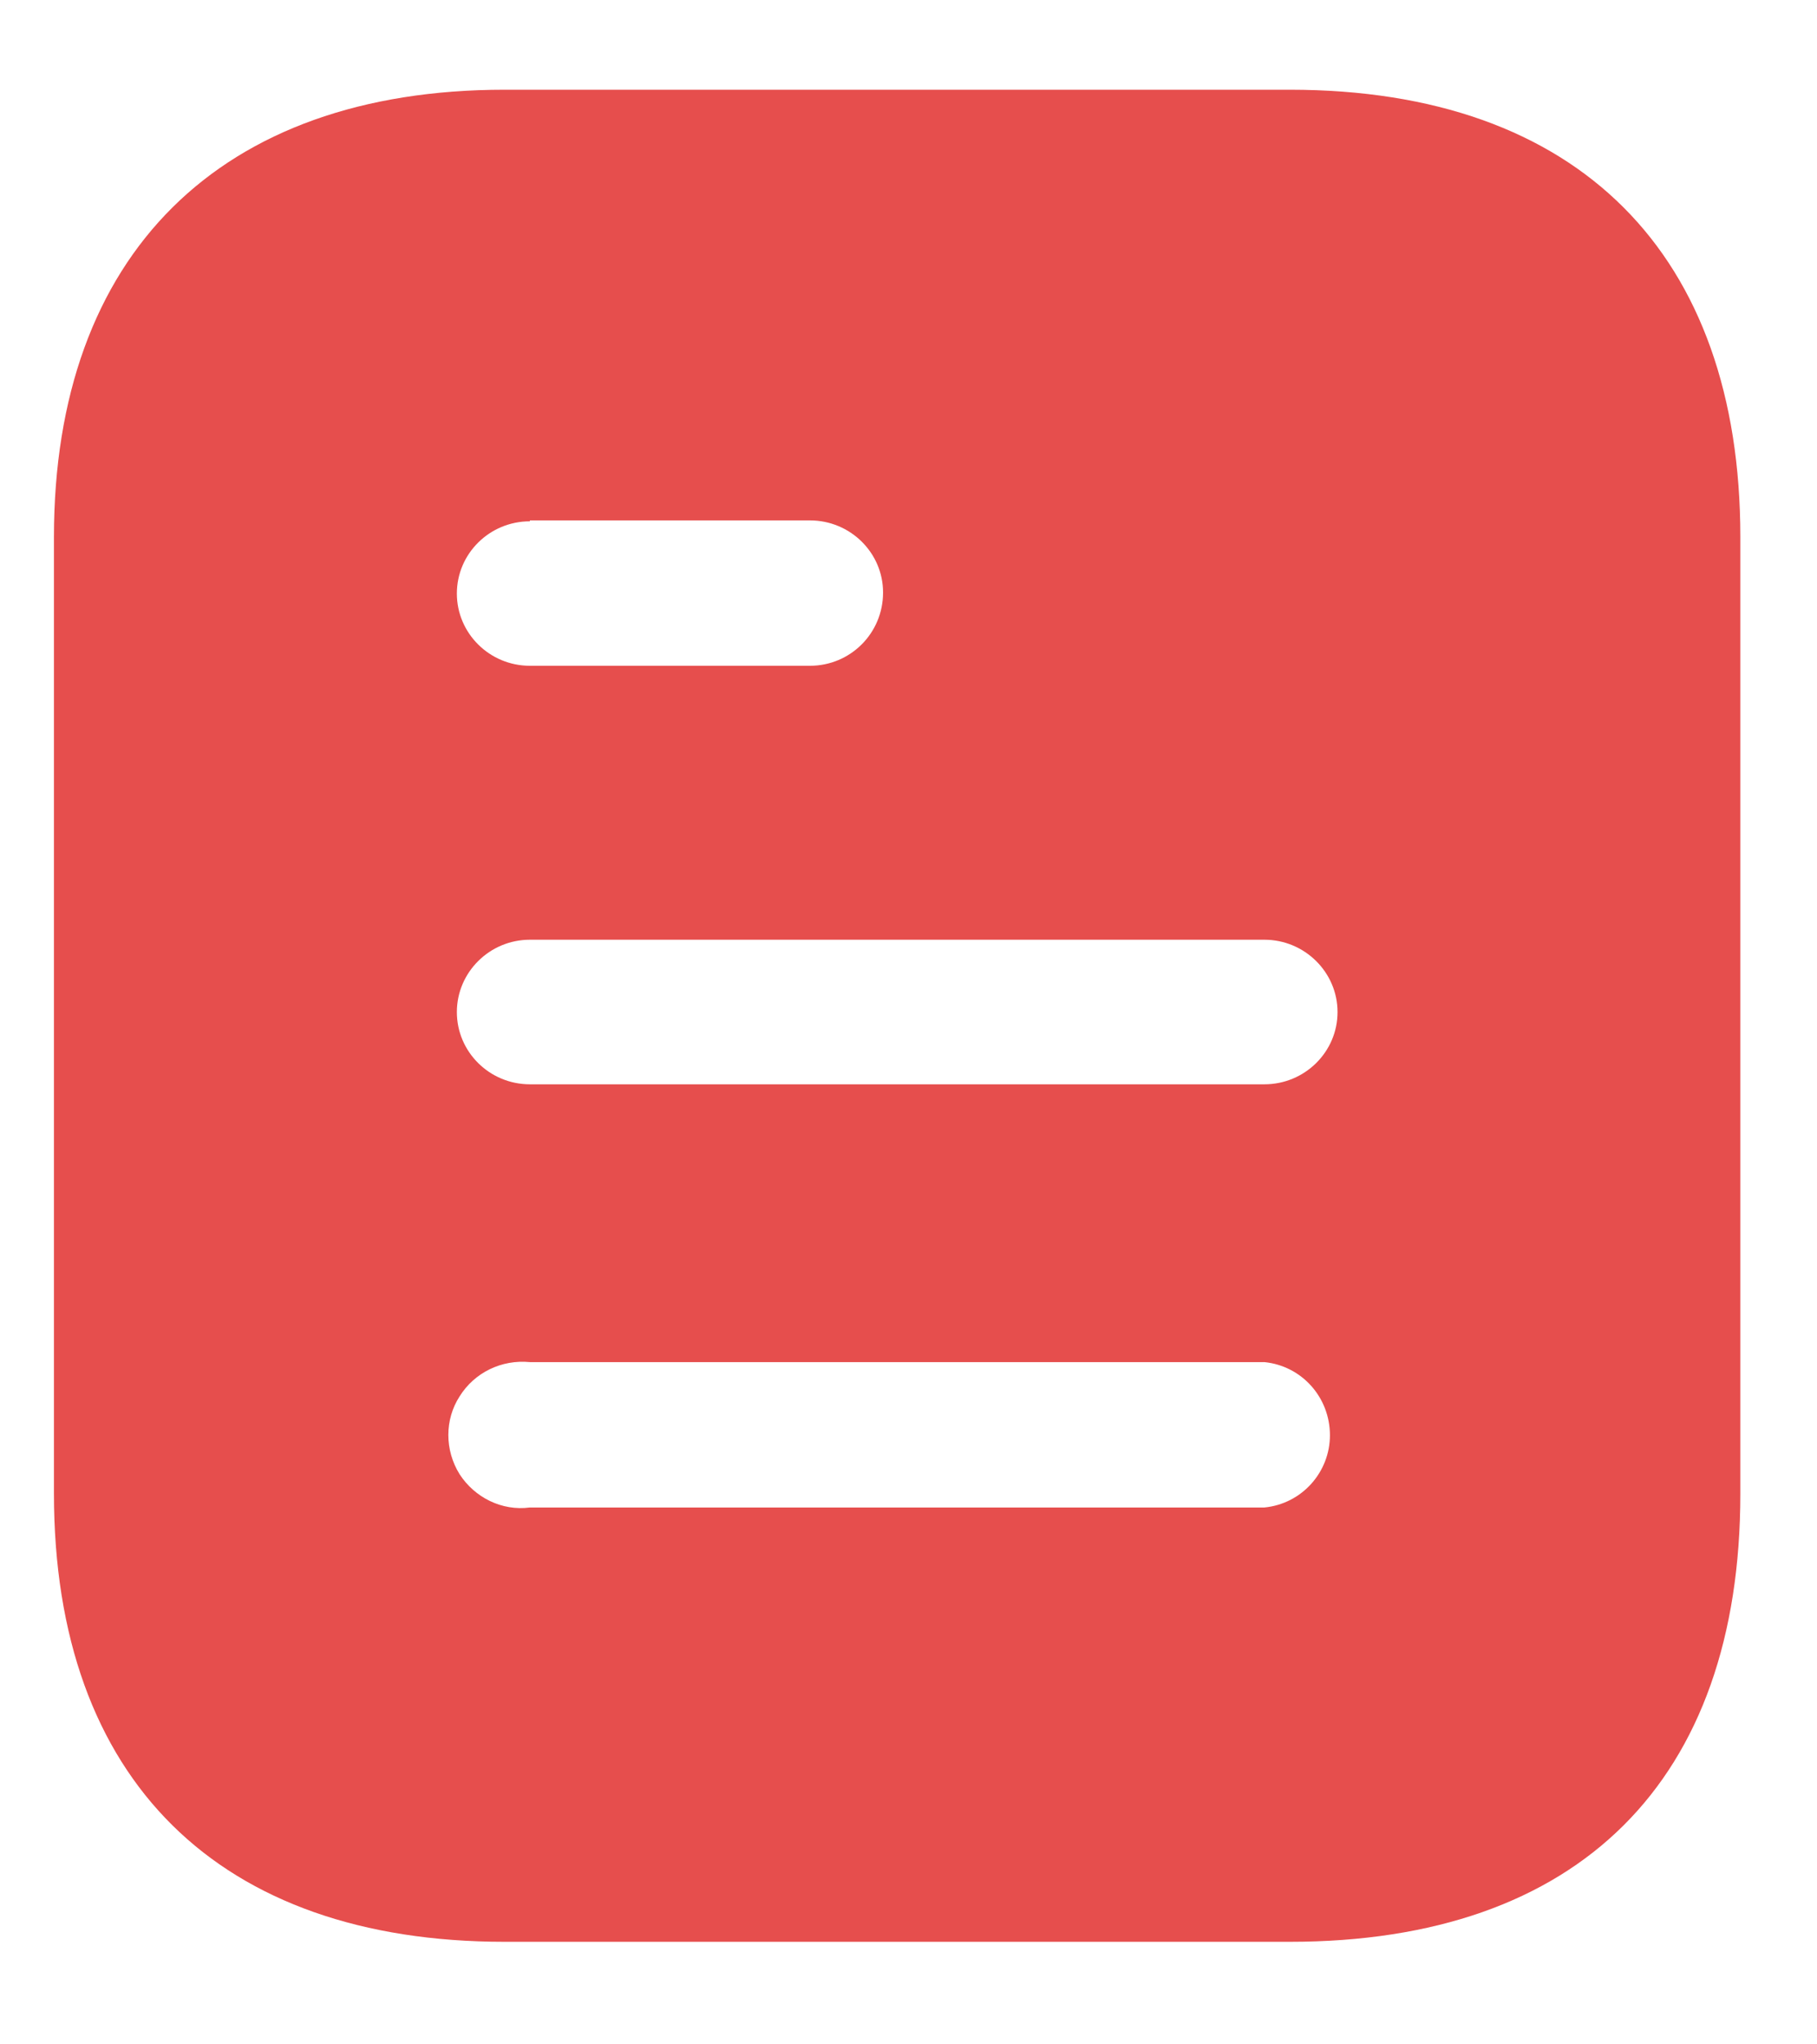 <svg width="16" height="18" viewBox="0 0 16 18" fill="none" xmlns="http://www.w3.org/2000/svg">
<path fill-rule="evenodd" clip-rule="evenodd" d="M4.443 0.79H11.357C13.906 0.79 15.325 2.242 15.325 4.728V13.151C15.325 15.678 13.906 17.097 11.357 17.097H4.443C1.935 17.097 0.475 15.678 0.475 13.151V4.728C0.475 2.242 1.935 0.79 4.443 0.79ZM4.666 4.59V4.582H7.132C7.488 4.582 7.776 4.867 7.776 5.217C7.776 5.576 7.488 5.862 7.132 5.862H4.666C4.311 5.862 4.023 5.576 4.023 5.226C4.023 4.875 4.311 4.59 4.666 4.59ZM4.666 9.547H11.134C11.489 9.547 11.778 9.262 11.778 8.911C11.778 8.561 11.489 8.274 11.134 8.274H4.666C4.311 8.274 4.023 8.561 4.023 8.911C4.023 9.262 4.311 9.547 4.666 9.547ZM4.666 13.273H11.134C11.463 13.241 11.711 12.963 11.711 12.637C11.711 12.303 11.463 12.026 11.134 11.993H4.666C4.418 11.969 4.179 12.083 4.047 12.295C3.915 12.499 3.915 12.768 4.047 12.98C4.179 13.184 4.418 13.306 4.666 13.273Z" fill="#E64E4D"/>
</svg>
